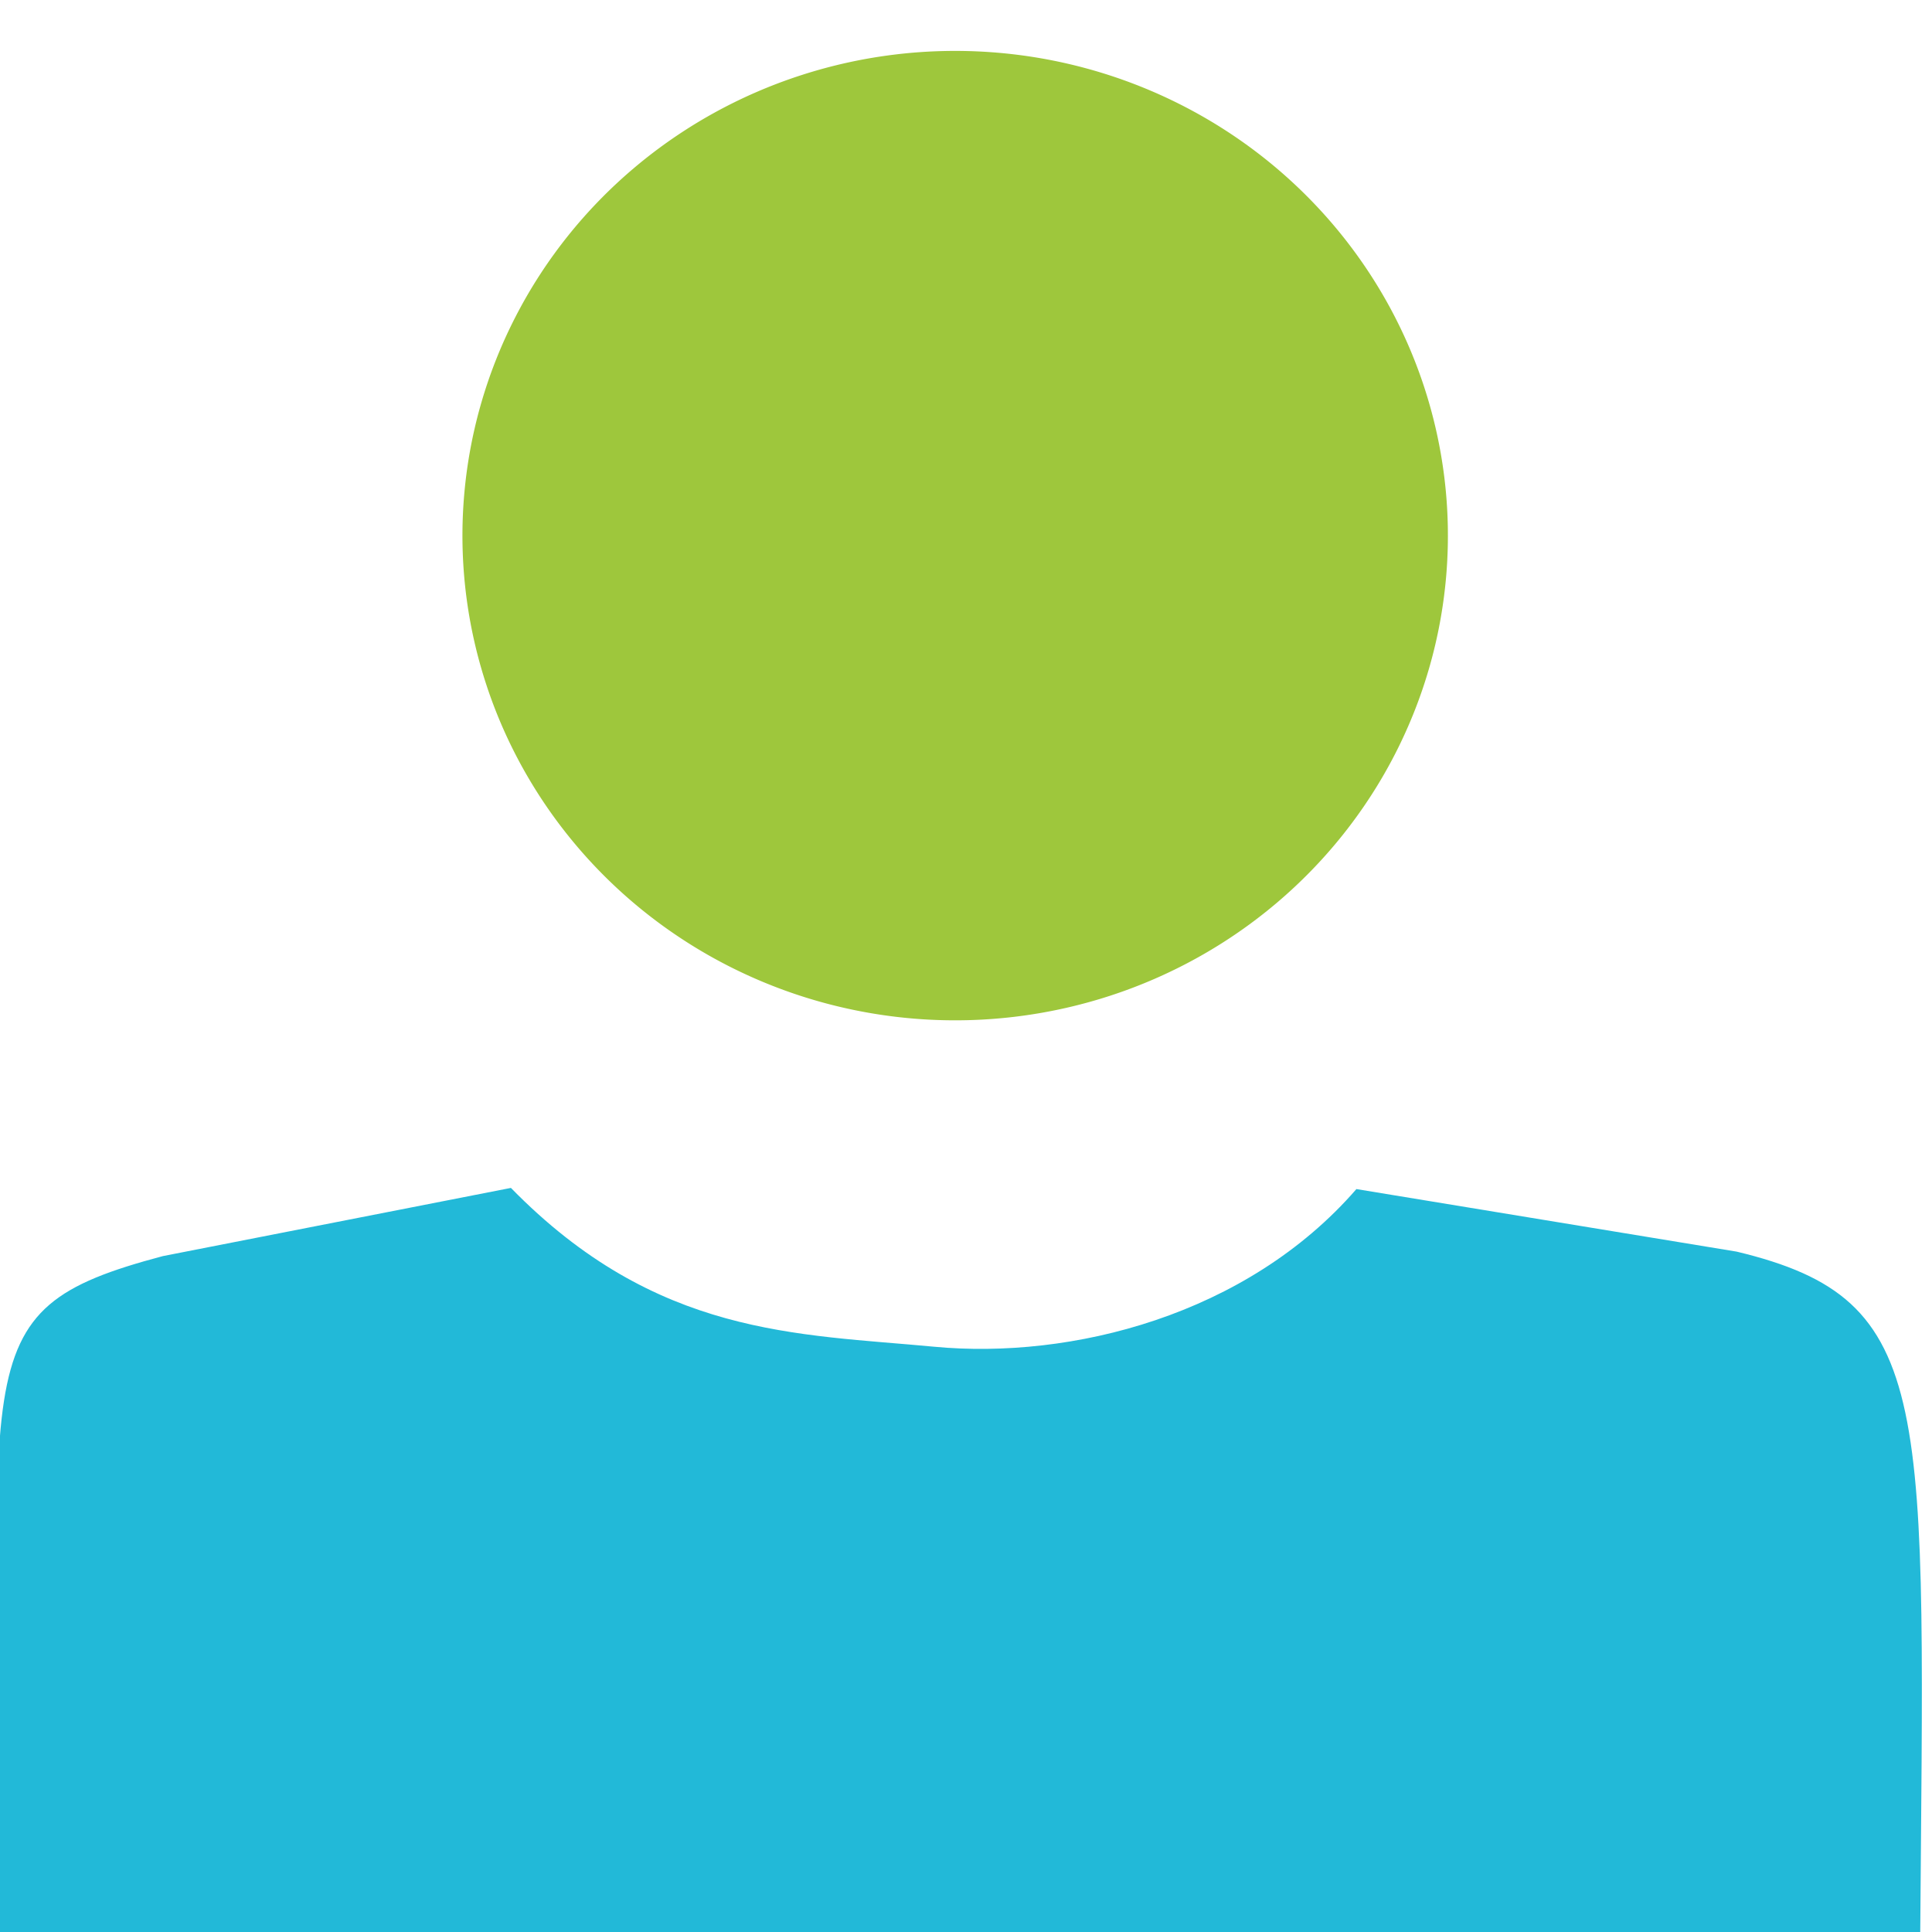 <?xml version="1.0" encoding="UTF-8" standalone="no"?>
<!-- Created with Inkscape (http://www.inkscape.org/) -->

<svg
   xmlns:dc="http://purl.org/dc/elements/1.1/"
   xmlns:cc="http://creativecommons.org/ns#"
   xmlns:rdf="http://www.w3.org/1999/02/22-rdf-syntax-ns#"
   xmlns:svg="http://www.w3.org/2000/svg"
   xmlns="http://www.w3.org/2000/svg"
   xmlns:sodipodi="http://sodipodi.sourceforge.net/DTD/sodipodi-0.dtd"
   xmlns:inkscape="http://www.inkscape.org/namespaces/inkscape"
   version="1.1"
   id="svg2979"
   width="80"
   height="80"
   viewBox="0 0 80 80"
   sodipodi:docname="user.svg"
   inkscape:version="0.92.5 (2060ec1f9f, 2020-04-08)">
  <defs
     id="defs2983" />
  <sodipodi:namedview
     pagecolor="#ffffff"
     bordercolor="#666666"
     borderopacity="1"
     objecttolerance="10"
     gridtolerance="10"
     guidetolerance="10"
     inkscape:pageopacity="0"
     inkscape:pageshadow="2"
     inkscape:window-width="1920"
     inkscape:window-height="1016"
     id="namedview2981"
     showgrid="true"
     showguides="true"
     inkscape:guide-bbox="true"
     inkscape:snap-global="false"
     inkscape:zoom="5.9566673"
     inkscape:cx="40.886211"
     inkscape:cy="14.229716"
     inkscape:window-x="0"
     inkscape:window-y="27"
     inkscape:window-maximized="1"
     inkscape:current-layer="svg2979">
    <inkscape:grid
       type="xygrid"
       id="grid7263" />
    <sodipodi:guide
       position="10,77.398"
       orientation="0,1"
       id="guide7265"
       inkscape:locked="false" />
  </sodipodi:namedview>
  <rect
     style="opacity:1;fill:#ffffff;fill-opacity:1;fill-rule:nonzero;stroke:none;stroke-width:7.559;stroke-linecap:butt;stroke-linejoin:round;stroke-miterlimit:4;stroke-dasharray:none;stroke-dashoffset:0;stroke-opacity:1"
     id="rect4943"
     width="81.086"
     height="81.253"
     x="-0.336"
     y="-0.414" />
  <rect
     style="opacity:1;fill:#ffffff;fill-opacity:1;fill-rule:nonzero;stroke:none;stroke-width:2.257;stroke-linecap:round;stroke-linejoin:round;stroke-miterlimit:4;stroke-dasharray:none;stroke-dashoffset:0;stroke-opacity:0.984"
     id="rect7267-8"
     width="9.923"
     height="9.923"
     x="35.038"
     y="103.465" />
  <path
     d="M 20.157,28.41 A 20.403,20.071 0 0 1 33.198,3.106 20.403,20.071 0 0 1 58.934,15.91 20.403,20.071 0 0 1 45.944,41.239 20.403,20.071 0 0 1 20.182,28.486"
     sodipodi:open="true"
     sodipodi:end="2.8219531"
     sodipodi:start="2.8258975"
     sodipodi:ry="20.071077"
     sodipodi:rx="20.403465"
     sodipodi:cy="22.178738"
     sodipodi:cx="39.551674"
     sodipodi:type="arc"
     id="path3703-7-0"
     style="opacity:1;fill:#9ec73c;fill-opacity:1;fill-rule:nonzero;stroke:none;stroke-width:4.478;stroke-linecap:round;stroke-linejoin:round;stroke-miterlimit:4;stroke-dasharray:none;stroke-opacity:1" />
  <path
     sodipodi:nodetypes="cczccccc"
     inkscape:connector-curvature="0"
     id="rect3705-5-9"
     d="M 6.742,52.013 21.156,49.189 c 6.024,6.161 11.861,6.041 17.526,6.576 5.665,0.536 12.936,-1.289 17.484,-6.528 l 15.745,2.59 c 8.328,1.999 7.758,6.16 7.597,28.807 L -0.025,80.401 C 0.126,56.238 -1.926,54.316 6.742,52.013 Z"
     style="opacity:1;fill:#22b9d8;fill-opacity:1;fill-rule:nonzero;stroke:none;stroke-width:5.176;stroke-linecap:round;stroke-linejoin:round;stroke-miterlimit:4;stroke-dasharray:none;stroke-opacity:1" />
</svg>
